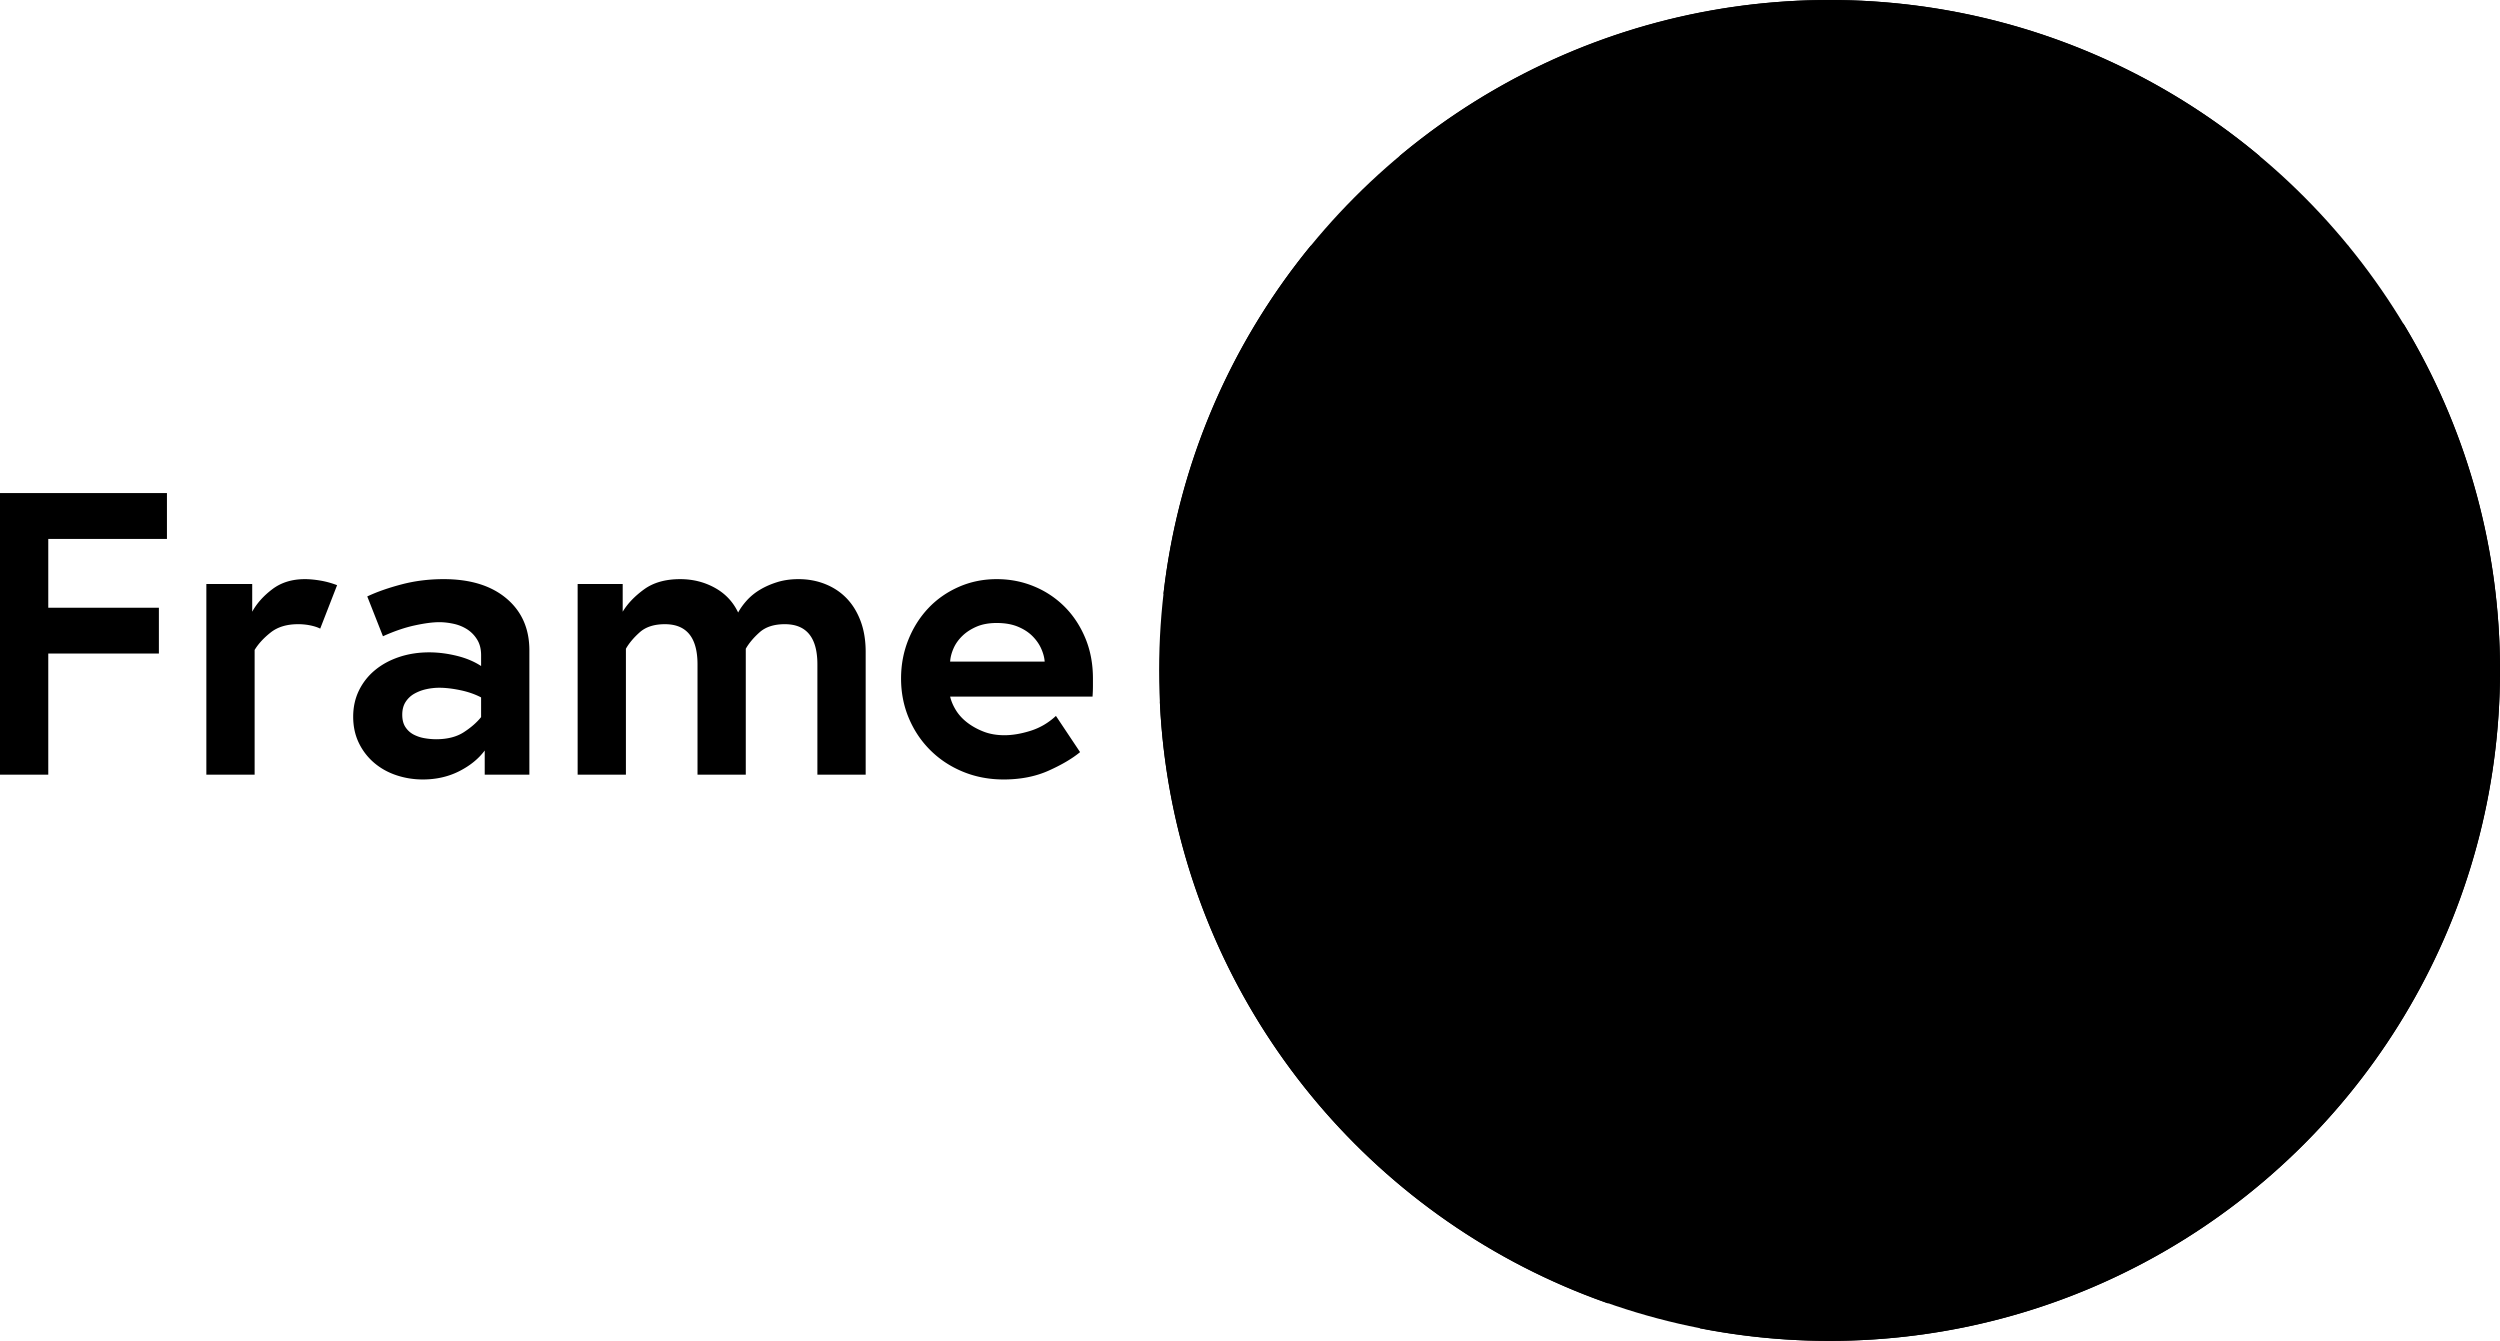 <svg xmlns="http://www.w3.org/2000/svg" viewBox="0 0 511.996 274.607">
  <circle cx="374.692" cy="137.304" r="137.304"/>
  <path d="M492.218 66.272c12.552 20.724 19.778 45.034 19.778 71.032 0 75.83-61.473 137.303-137.304 137.303a137.99 137.99 0 0 1-26.555-2.566zm-11.264-15.927.036.044-73.02 104.283-14.76-16.622 17.135-18.454h-12.769l-14.005 15.406V96.364h-9.886v62.281h9.886v-17.053l14.911 17.053h6.707l-75.833 108.3c-51.651-18.06-89.218-66.116-91.823-123.287l7.801 16.964 12.357-27.845 12.522 27.845 18.866-41.026h-10.05l-8.404 20.019-8.238-20.019h-8.32l-8.486 20.019-7.295-18.09c3.07-26.841 13.881-51.33 30.145-71.18zm-168.396 68.263c-2.911 0-5.63.521-8.156 1.565-2.526 1.043-4.737 2.499-6.632 4.366a20.355 20.355 0 0 0-4.448 6.55c-1.071 2.498-1.607 5.176-1.607 8.032s.536 5.533 1.607 8.032c1.07 2.499 2.553 4.668 4.448 6.508 1.895 1.84 4.106 3.295 6.632 4.366 2.526 1.071 5.245 1.607 8.156 1.607 2.91 0 5.63-.536 8.156-1.607 2.526-1.07 4.737-2.526 6.631-4.366 1.895-1.84 3.378-4.01 4.45-6.508 1.07-2.499 1.606-5.176 1.606-8.032s-.536-5.534-1.607-8.033a20.355 20.355 0 0 0-4.449-6.549c-1.894-1.867-4.105-3.323-6.631-4.366-2.527-1.044-5.245-1.565-8.156-1.565zm48.276 0c-2.636 0-4.86.686-6.673 2.06-1.813 1.372-3.186 2.91-4.12 4.613v-5.685h-9.39v39.05h9.885v-25.54c.769-1.262 1.867-2.457 3.295-3.583 1.428-1.126 3.296-1.689 5.602-1.689.879 0 1.717.083 2.513.248.796.164 1.47.384 2.018.659l3.46-8.898a18.038 18.038 0 0 0-3.46-.947c-1.153-.192-2.197-.288-3.13-.288zm-48.276 9.226c1.647 0 3.144.302 4.49.907 1.345.604 2.485 1.428 3.419 2.471a11.018 11.018 0 0 1 2.141 3.584c.495 1.345.742 2.787.742 4.325 0 1.538-.247 2.993-.742 4.366-.494 1.373-1.208 2.568-2.141 3.584-.934 1.016-2.074 1.826-3.42 2.43-1.345.604-2.842.906-4.49.906-1.647 0-3.143-.302-4.489-.906-1.346-.604-2.485-1.414-3.419-2.43-.934-1.016-1.647-2.211-2.142-3.584a12.792 12.792 0 0 1-.741-4.366c0-1.538.247-2.98.741-4.325a11.018 11.018 0 0 1 2.142-3.584c.934-1.043 2.073-1.867 3.419-2.471 1.346-.605 2.842-.907 4.49-.907zM374.692 0c33.56 0 64.309 12.04 88.16 32.038h-176.32C310.384 12.04 341.132 0 374.692 0zM90.868 118.607c5.437 0 9.72 1.318 12.851 3.955 3.13 2.636 4.696 6.178 4.696 10.627v25.456H99.27v-4.943c-1.263 1.703-3.006 3.117-5.23 4.243-2.225 1.126-4.71 1.689-7.456 1.689-1.868 0-3.666-.289-5.396-.865-1.73-.577-3.254-1.428-4.573-2.554a12.372 12.372 0 0 1-3.13-4.078c-.769-1.593-1.153-3.378-1.153-5.355 0-1.977.398-3.776 1.194-5.396a12.441 12.441 0 0 1 3.295-4.16c1.4-1.154 3.048-2.046 4.943-2.678 1.895-.631 3.94-.947 6.138-.947 1.812 0 3.68.233 5.602.7 1.922.467 3.597 1.167 5.025 2.1v-2.223c0-1.264-.275-2.335-.824-3.213a6.55 6.55 0 0 0-2.06-2.101 8.447 8.447 0 0 0-2.76-1.112c-1.015-.22-1.99-.33-2.924-.33-1.318 0-2.993.22-5.025.66-2.032.439-4.201 1.18-6.508 2.224l-3.213-8.156c1.977-.934 4.325-1.758 7.044-2.472 2.718-.714 5.588-1.07 8.609-1.07zm113.275 0c2.691 0 5.231.495 7.62 1.483a19.067 19.067 0 0 1 6.261 4.16c1.785 1.786 3.2 3.927 4.243 6.426 1.044 2.5 1.565 5.26 1.565 8.28v1.565c0 .66-.027 1.373-.082 2.142h-29.163c.22.934.617 1.867 1.194 2.801.577.934 1.346 1.771 2.307 2.513.961.741 2.073 1.359 3.336 1.853 1.264.495 2.691.742 4.284.742 1.648 0 3.433-.302 5.355-.907 1.922-.604 3.652-1.62 5.19-3.048l4.943 7.415c-1.593 1.318-3.735 2.581-6.426 3.79-2.69 1.208-5.767 1.812-9.227 1.812-2.965 0-5.725-.522-8.279-1.566-2.554-1.043-4.778-2.498-6.673-4.366-1.895-1.867-3.378-4.064-4.449-6.59-1.07-2.527-1.606-5.245-1.606-8.156 0-2.801.494-5.437 1.483-7.909.988-2.471 2.348-4.627 4.078-6.467 1.73-1.84 3.803-3.295 6.22-4.366 2.416-1.071 5.025-1.607 7.826-1.607zm-169.954-17.63v9.392H9.886v14.088H32.54v9.391H9.886v24.797H0v-57.667zm28.257 17.63c.933 0 1.977.096 3.13.289 1.154.192 2.307.508 3.46.947l-3.46 8.897c-.549-.274-1.222-.494-2.018-.659a12.378 12.378 0 0 0-2.513-.247c-2.307 0-4.174.563-5.602 1.689-1.428 1.126-2.526 2.32-3.295 3.584v25.538h-9.886v-39.049h9.392v5.684c.933-1.702 2.306-3.24 4.119-4.613 1.812-1.373 4.036-2.06 6.673-2.06zm101.083 0c1.977 0 3.817.344 5.52 1.03 1.702.687 3.157 1.662 4.365 2.925 1.209 1.263 2.156 2.814 2.843 4.654.686 1.84 1.03 3.94 1.03 6.303v25.126H167.4v-22.573c0-5.492-2.225-8.238-6.673-8.238-2.197 0-3.914.55-5.15 1.648-1.235 1.098-2.182 2.224-2.842 3.378v25.785h-9.885v-22.573c0-5.492-2.225-8.238-6.673-8.238-2.197 0-3.913.55-5.15 1.648-1.235 1.098-2.182 2.224-2.841 3.378v25.785H118.3v-39.049h9.227v5.684c.988-1.647 2.444-3.171 4.366-4.572 1.922-1.4 4.394-2.1 7.414-2.1 2.582 0 4.943.59 7.085 1.77 2.142 1.181 3.735 2.87 4.778 5.067.44-.824 1.03-1.648 1.771-2.471a11.762 11.762 0 0 1 2.678-2.183c1.043-.632 2.224-1.154 3.542-1.566 1.318-.412 2.774-.618 4.367-.618zM89.96 140.851c-.878 0-1.757.096-2.636.288a8.88 8.88 0 0 0-2.43.906 5.088 5.088 0 0 0-1.813 1.689c-.466.714-.7 1.593-.7 2.636 0 1.044.22 1.895.66 2.554a4.498 4.498 0 0 0 1.688 1.524 7.576 7.576 0 0 0 2.266.742 14.08 14.08 0 0 0 2.306.205c2.307 0 4.202-.48 5.685-1.441 1.482-.961 2.663-1.991 3.542-3.09v-4.036c-1.263-.66-2.691-1.154-4.284-1.483-1.593-.33-3.02-.494-4.284-.494zm114.182-13.264c-1.593 0-2.966.247-4.12.741-1.153.495-2.127 1.126-2.924 1.895-.796.77-1.4 1.62-1.812 2.554-.412.934-.645 1.84-.7 2.719h19.36c-.055-.824-.289-1.703-.7-2.636-.413-.934-1.017-1.8-1.813-2.596-.797-.796-1.799-1.441-3.007-1.936-1.208-.494-2.636-.74-4.284-.74z"/>
</svg>
